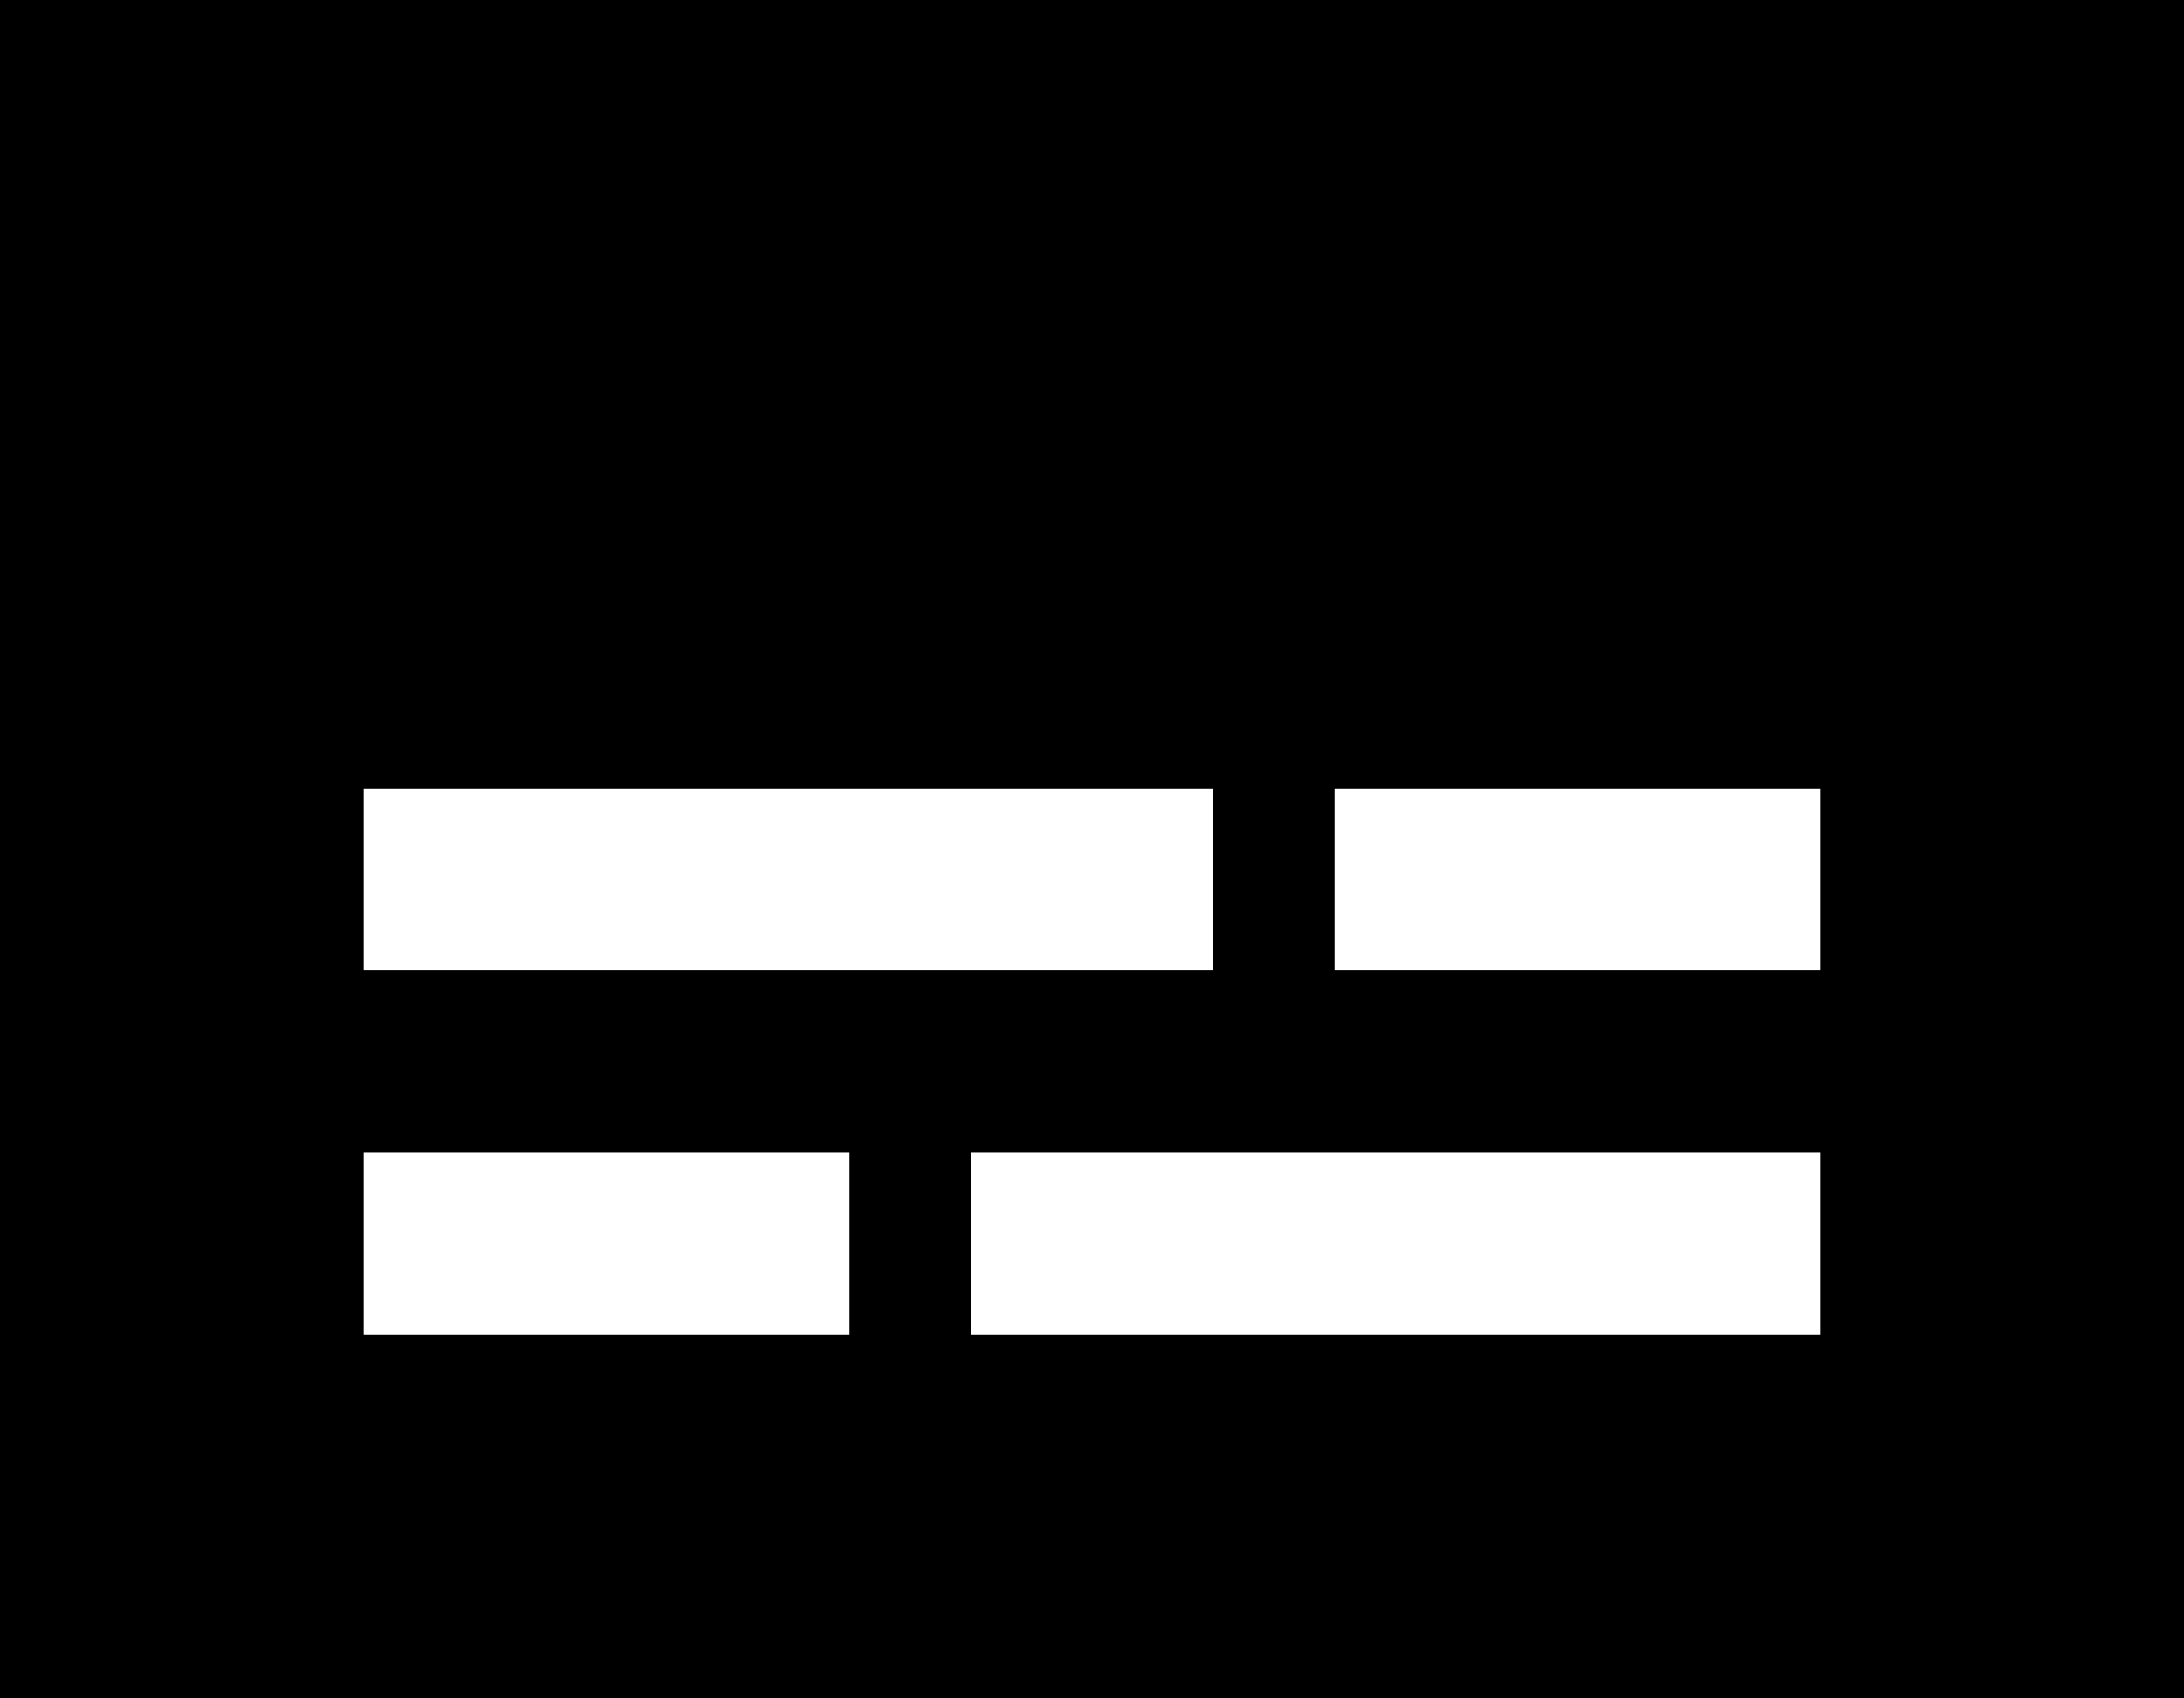 <svg xmlns="http://www.w3.org/2000/svg" viewBox="0 0 576 448">
  <path d="M 576 0 L 0 0 L 576 0 L 0 0 L 0 448 L 0 448 L 576 448 L 576 448 L 576 0 L 576 0 Z M 120 208 L 296 208 L 120 208 L 320 208 L 320 256 L 320 256 L 296 256 L 96 256 L 96 208 L 96 208 L 120 208 L 120 208 Z M 376 208 L 456 208 L 376 208 L 480 208 L 480 256 L 480 256 L 456 256 L 352 256 L 352 208 L 352 208 L 376 208 L 376 208 Z M 120 304 L 200 304 L 120 304 L 224 304 L 224 352 L 224 352 L 200 352 L 96 352 L 96 304 L 96 304 L 120 304 L 120 304 Z M 280 304 L 456 304 L 280 304 L 480 304 L 480 352 L 480 352 L 456 352 L 256 352 L 256 304 L 256 304 L 280 304 L 280 304 Z" />
</svg>